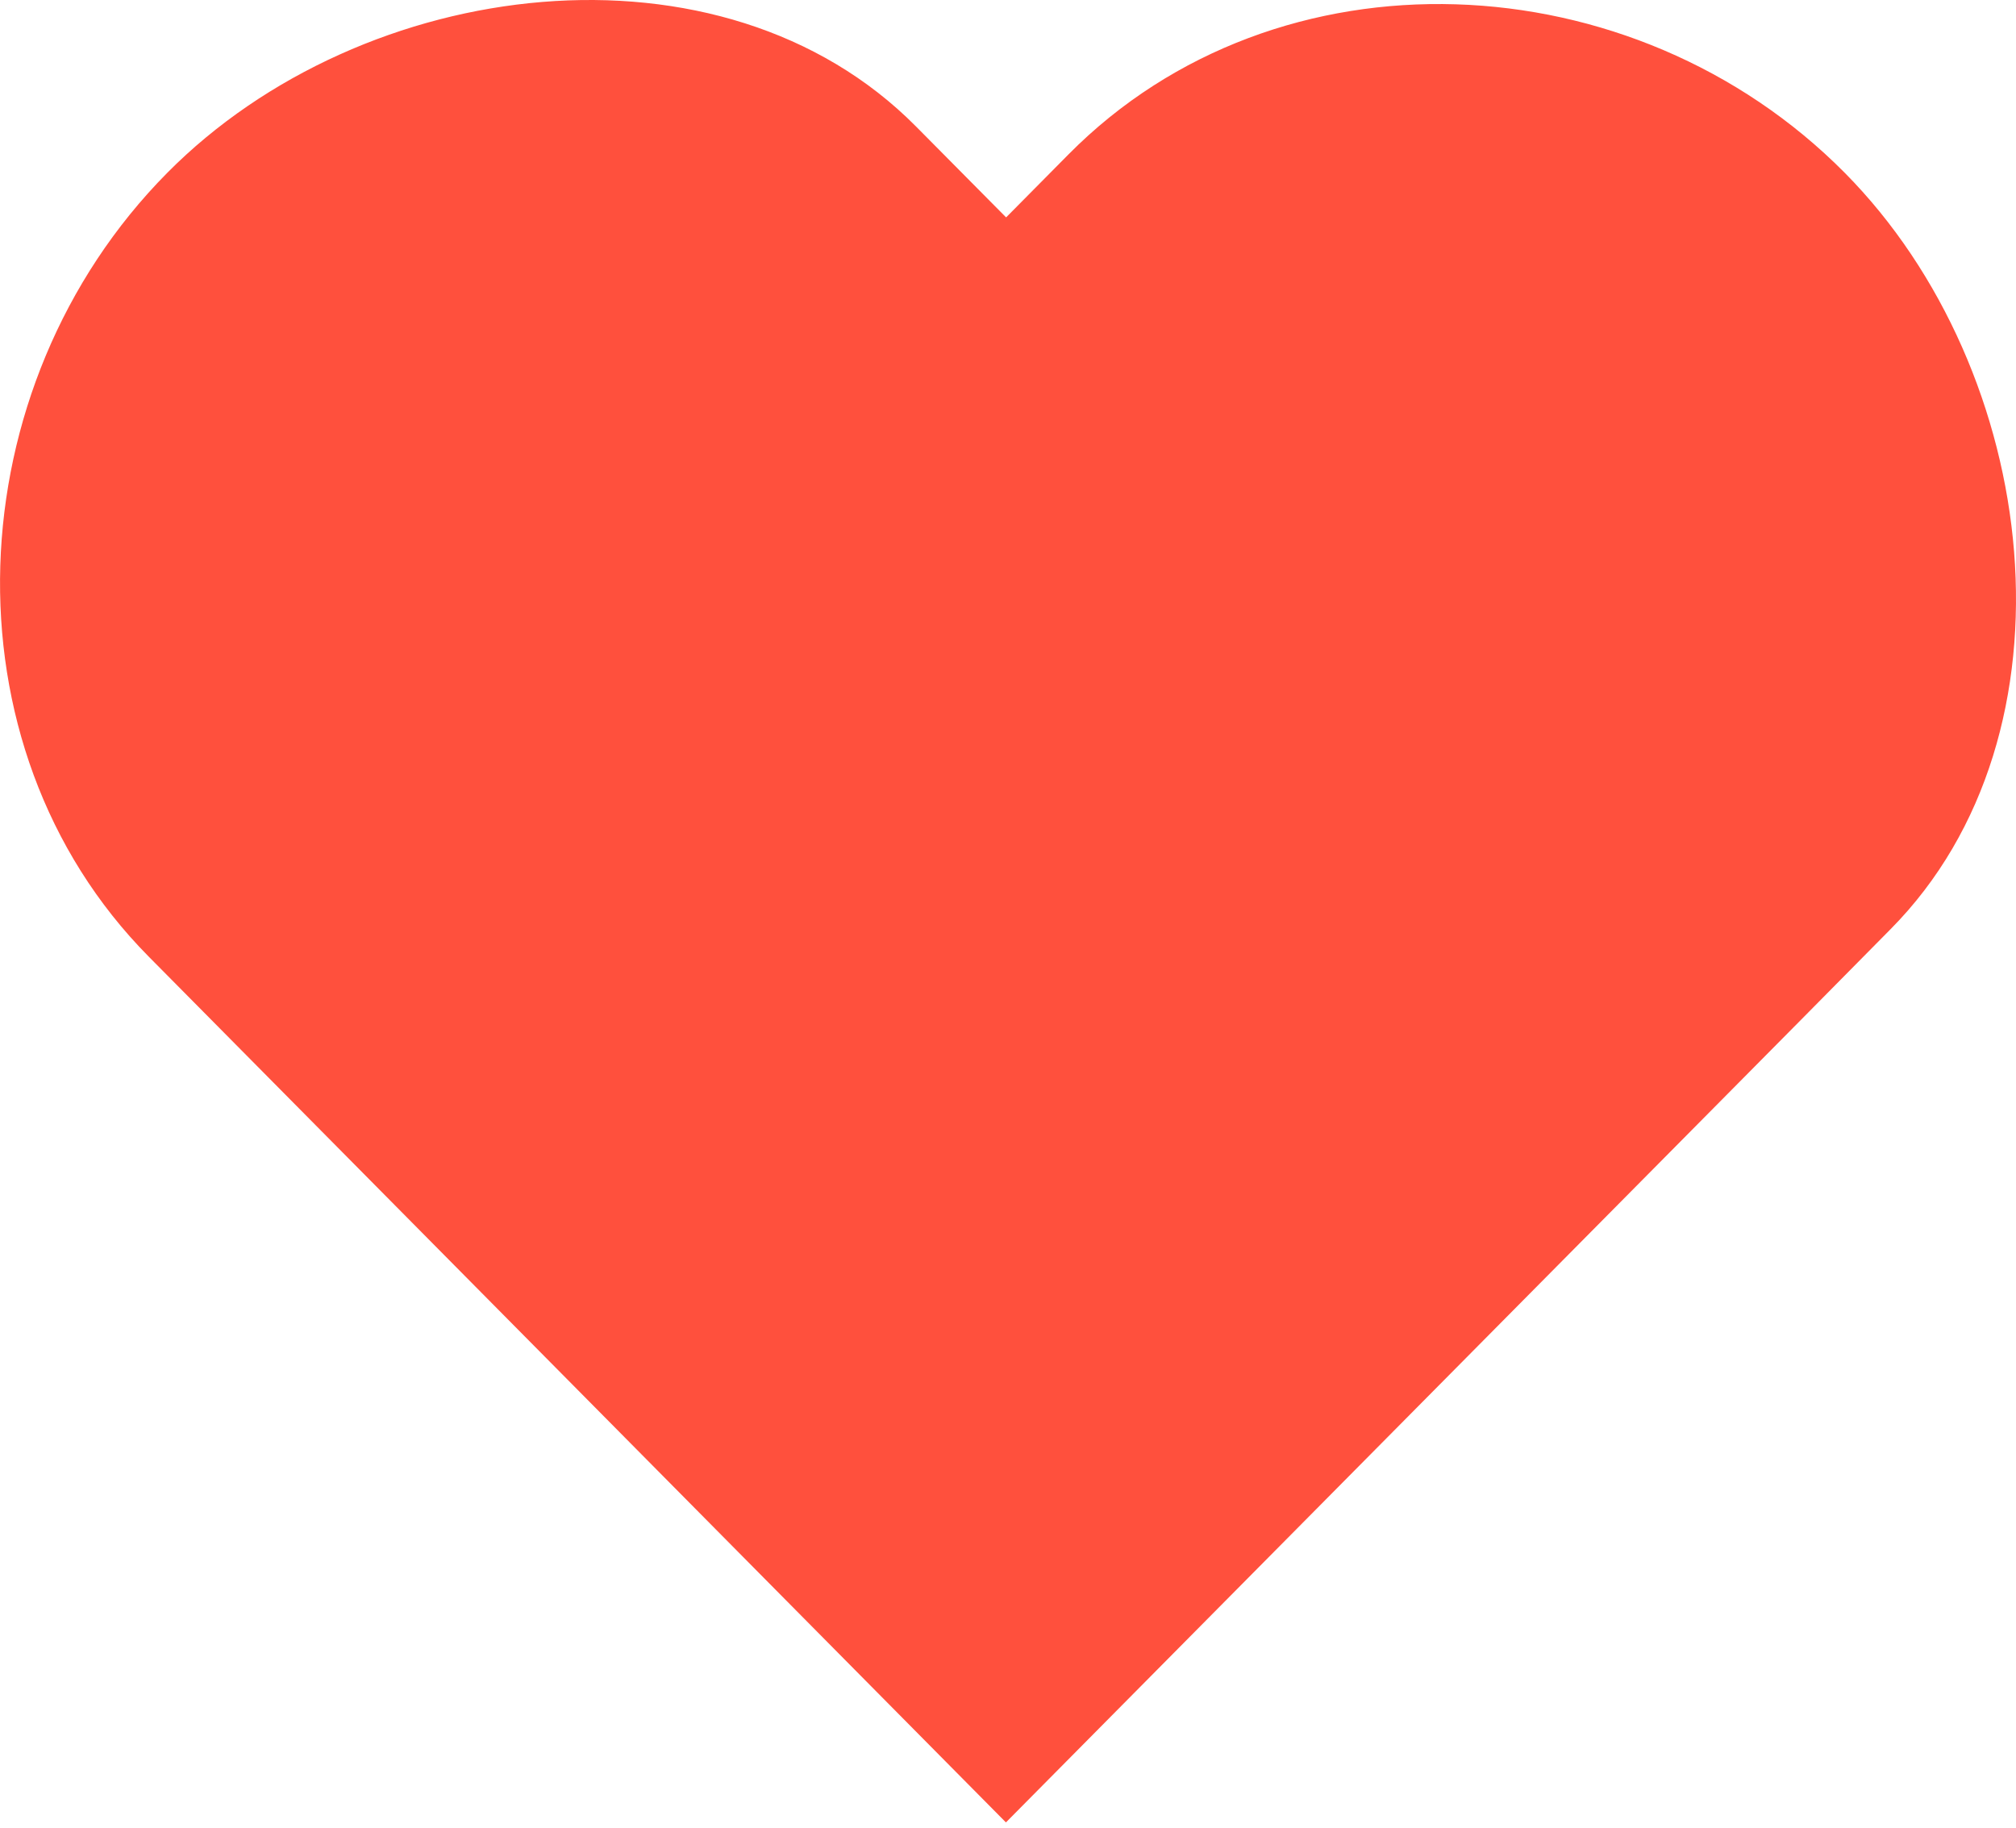 <?xml version="1.0" standalone="no"?><!DOCTYPE svg PUBLIC "-//W3C//DTD SVG 1.1//EN" "http://www.w3.org/Graphics/SVG/1.1/DTD/svg11.dtd"><svg t="1585569930360" class="icon" viewBox="0 0 1129 1024" version="1.1" xmlns="http://www.w3.org/2000/svg" p-id="2303" xmlns:xlink="http://www.w3.org/1999/xlink" width="141.125" height="128"><defs><style type="text/css"></style></defs><path d="M598.401 86.445l-34.957 35.31-50.388-50.847C404.336-38.906 203.492-14.118 93.642 96.826-24.717 216.351-33.827 417.478 83.332 535.802l34.992 35.345 445.014 449.498 445.19-449.427 50.246-50.847c108.755-109.815 84.215-312.601-25.635-423.545-118.395-119.56-317.544-128.741-434.738-10.381z" p-id="2304" fill="#FF503D"></path></svg>